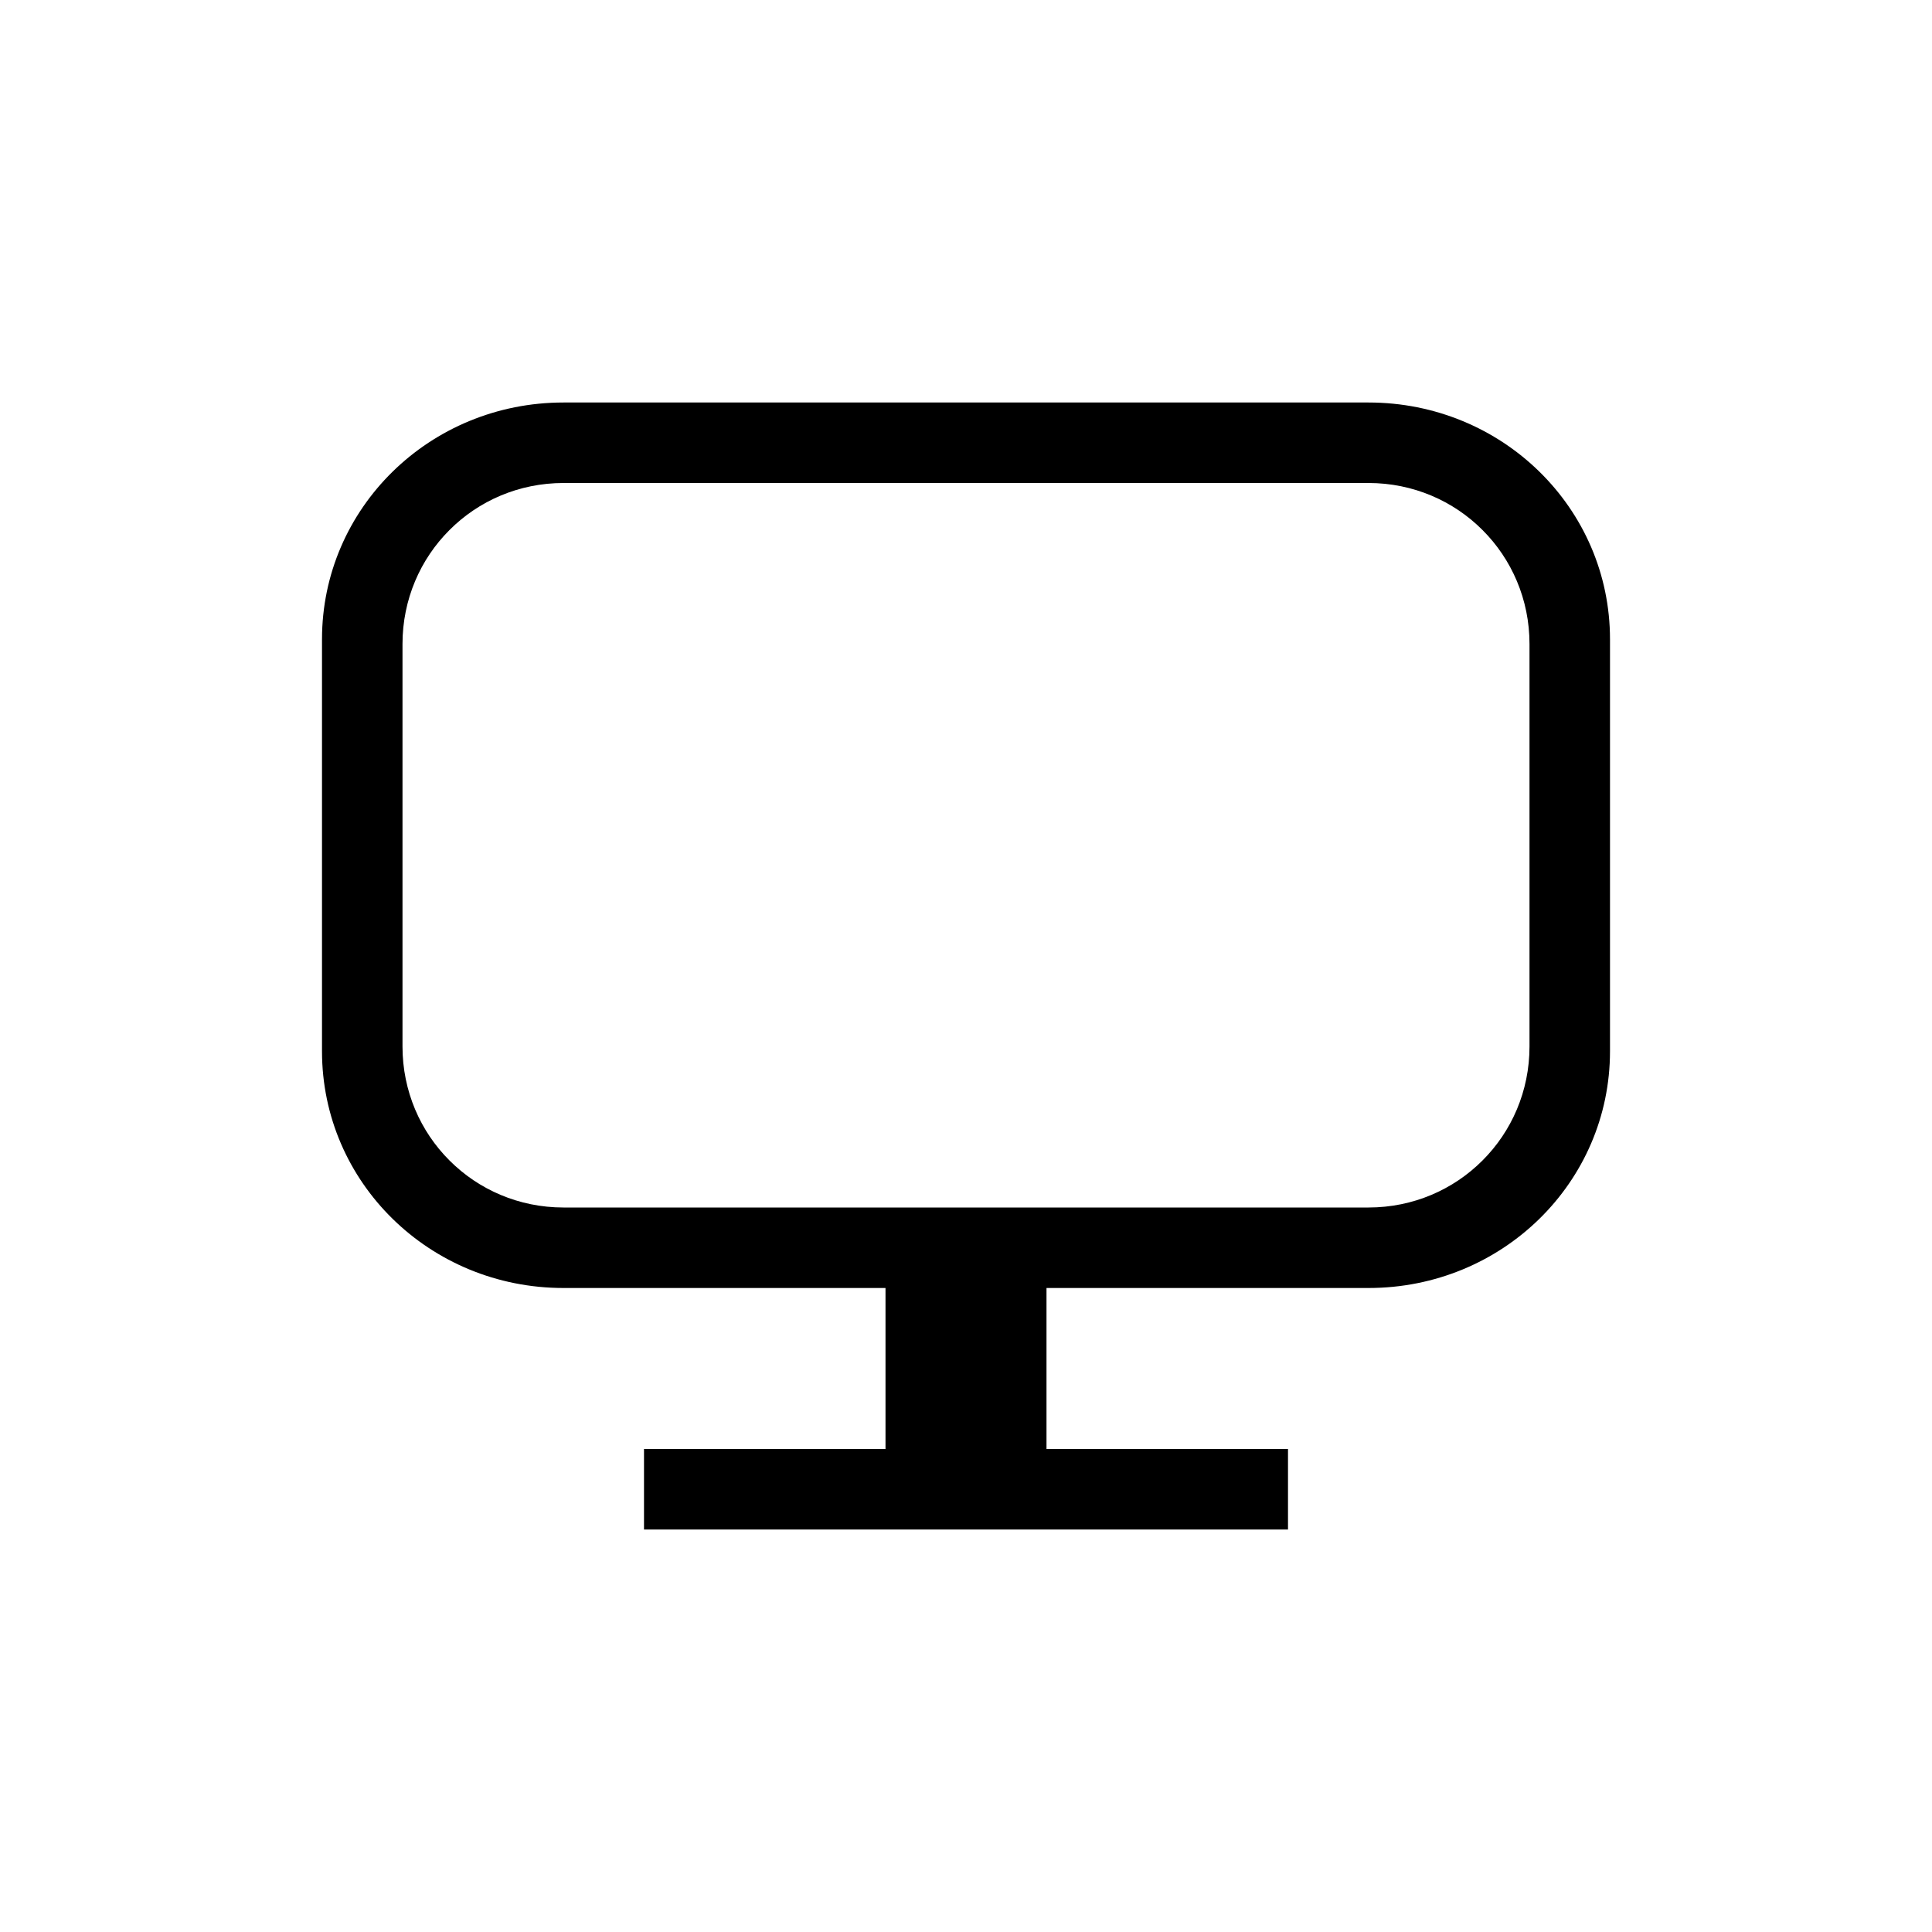 <?xml version="1.0" encoding="UTF-8" standalone="no"?>
<svg
   viewBox="0 0 24 24"
   width="24"
   height="24"
   version="1.1"
   id="svg1"
   sodipodi:docname="computer.svg"
   inkscape:version="1.3.2 (091e20ef0f, 2023-11-25)"
   xmlns:inkscape="http://www.inkscape.org/namespaces/inkscape"
   xmlns:sodipodi="http://sodipodi.sourceforge.net/DTD/sodipodi-0.dtd"
   xmlns="http://www.w3.org/2000/svg"
   xmlns:svg="http://www.w3.org/2000/svg">
  <sodipodi:namedview
     id="namedview1"
     pagecolor="#ffffff"
     bordercolor="#999999"
     borderopacity="1"
     inkscape:showpageshadow="2"
     inkscape:pageopacity="0"
     inkscape:pagecheckerboard="0"
     inkscape:deskcolor="#d1d1d1"
     inkscape:zoom="31.833333"
     inkscape:cx="12"
     inkscape:cy="12"
     inkscape:window-width="1920"
     inkscape:window-height="996"
     inkscape:window-x="0"
     inkscape:window-y="0"
     inkscape:window-maximized="1"
     inkscape:current-layer="svg1" />
  <defs
     id="defs3051">
    <style
       type="text/css"
       id="current-color-scheme">
      .ColorScheme-Text {
        color:#eff0f1;
      }
      </style>
  </defs>
  <g
     transform="translate(1,1)"
     id="g1">
    <path
       style="fill:#000000;fill-opacity:1;stroke:none"
       d="M 6,4 C 4.338,4 3,5.312 3,6.941 V 12.059 C 3,13.688 4.338,15 6,15 h 4 v 2 H 7 v 1 h 8 v -1 h -3 v -2 h 4 c 1.662,0 3,-1.312 3,-2.941 V 6.941 C 19,5.312 17.662,4 16,4 Z m 0,1 h 10 c 0.554,0 1.055,0.222 1.416,0.584 C 17.778,5.945 18,6.446 18,7 v 5 c 0,0.554 -0.222,1.055 -0.584,1.416 C 17.055,13.778 16.554,14 16,14 H 6 C 5.446,14 4.945,13.778 4.584,13.416 4.222,13.055 4,12.554 4,12 V 7 C 4,6.446 4.222,5.945 4.584,5.584 4.945,5.222 5.446,5 6,5 Z"
       id="rect4211"
       class="ColorScheme-Text" />
  </g>
</svg>
